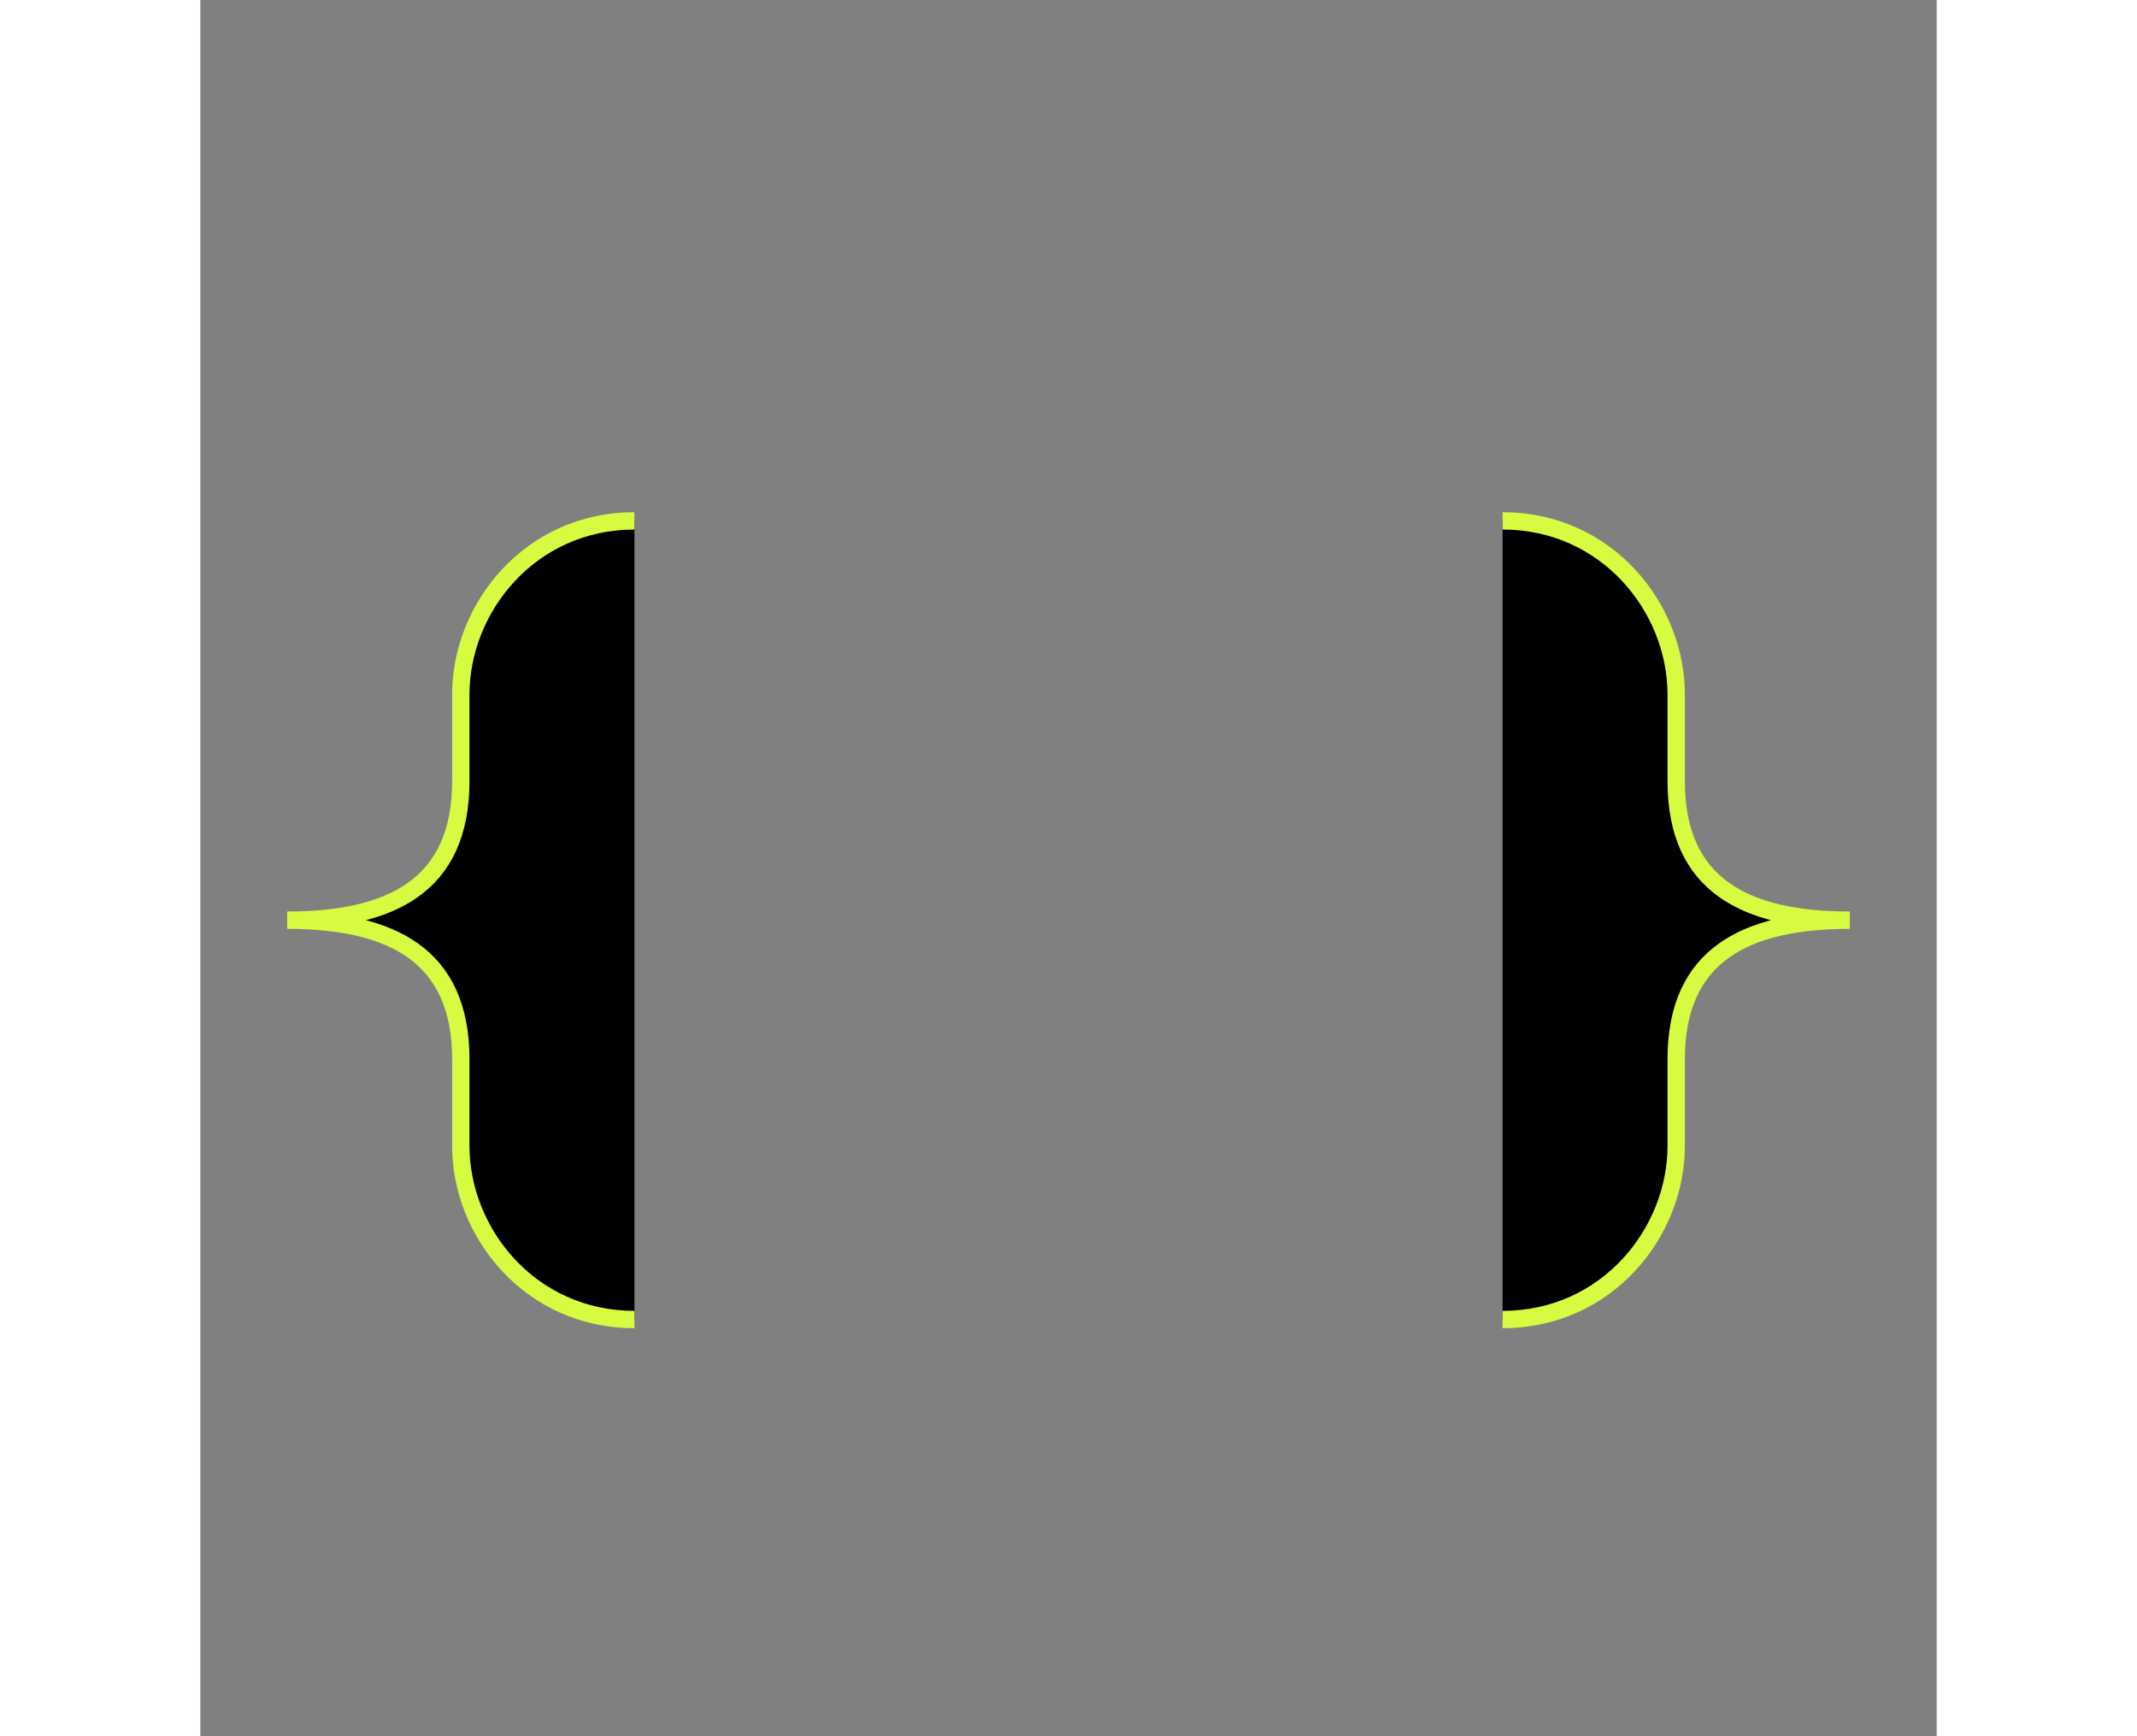 <svg width="32" height="26" viewBox="0 0 100 100" xmlns="http://www.w3.org/2000/svg" fill="currentColor"><rect x="0" y="0" width="100" height="100" fill="#808080" stroke="none"/><!--Left curly brace--><path d="M25 30C19 30 15 35 15 40V45C15 51 11 53 5 53C11 53 15 55 15 61V66C15 71 19 76 25 76" stroke="#d6fb41" strokeWidth="8" strokeLinecap="round" strokeLinejoin="round"/><!--Right curly brace--><path d="M75 30C81 30 85 35 85 40V45C85 51 89 53 95 53C89 53 85 55 85 61V66C85 71 81 76 75 76" stroke="#d6fb41" strokeWidth="8" strokeLinecap="round" strokeLinejoin="round"/></svg>